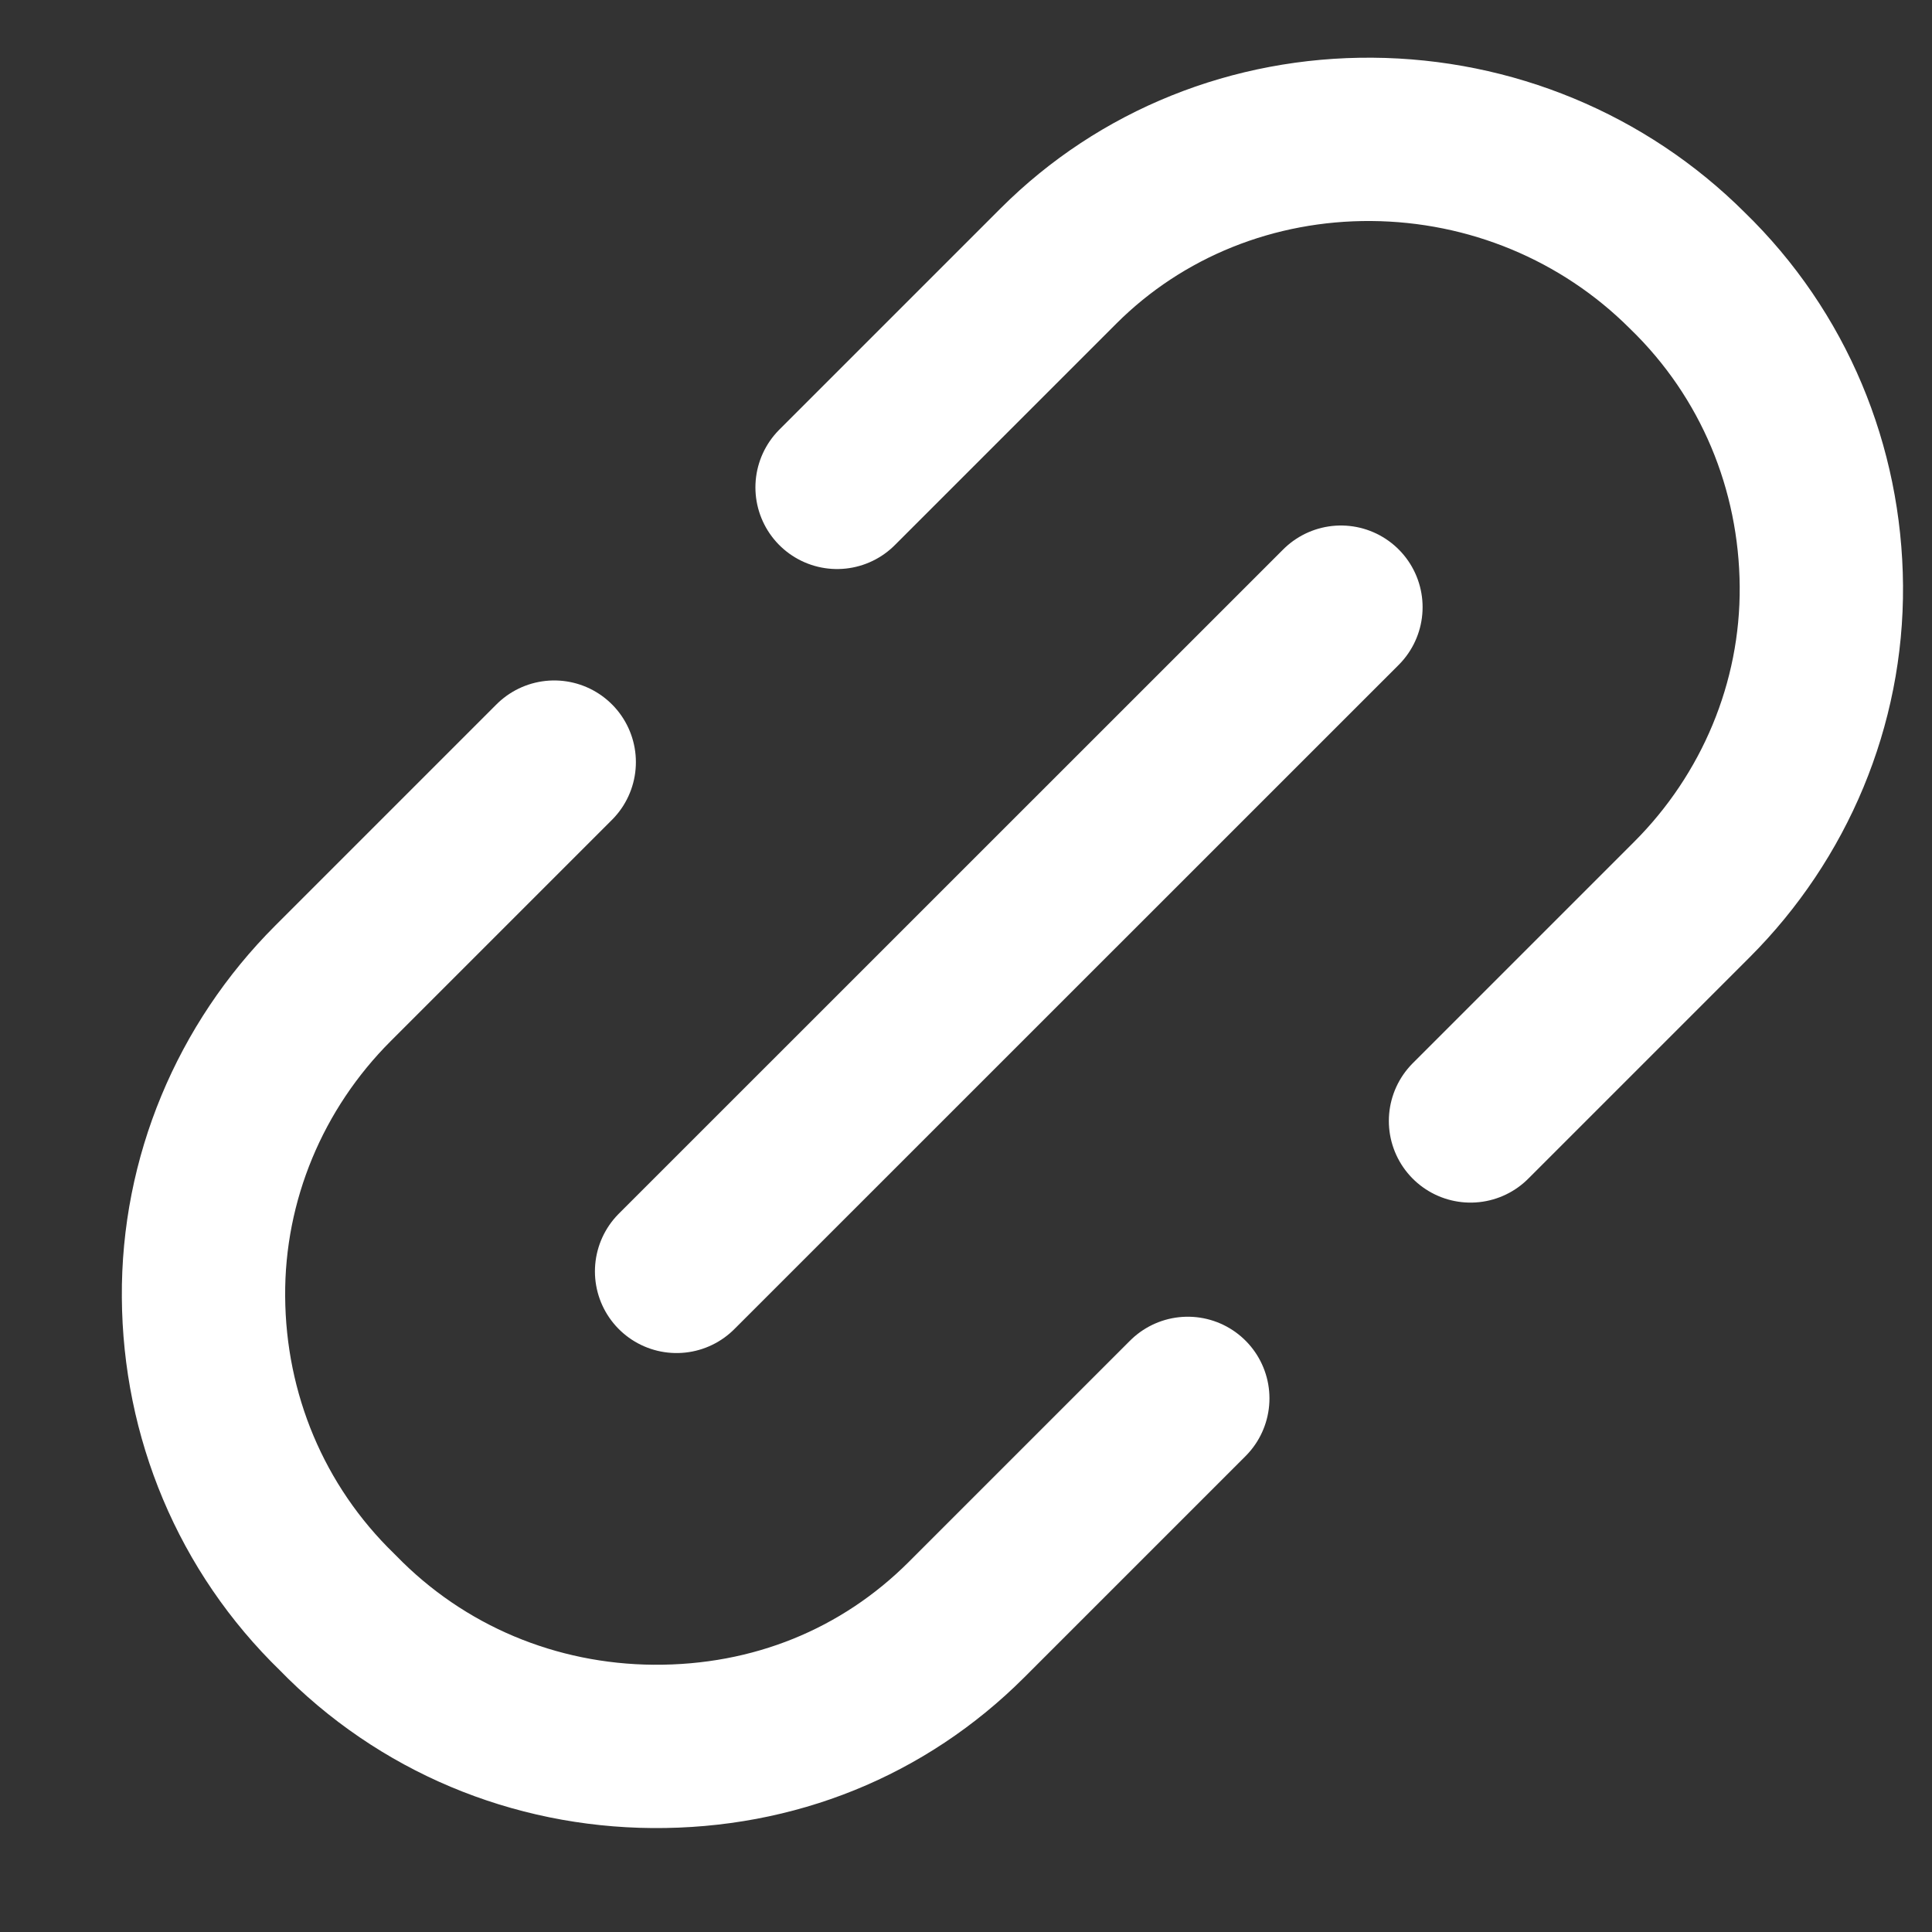<svg width="15" height="15" viewBox="0 0 15 15" fill="none" xmlns="http://www.w3.org/2000/svg">
<rect x="0" y="0" width="15" height="15" fill="#333333" stroke="none"/>
<path id="Icon" d="M4.303 5.917L2.584 7.636C1.942 8.278 1.573 9.152 1.58 10.07C1.586 10.988 1.947 11.867 2.62 12.519C3.272 13.191 4.151 13.552 5.069 13.559C6.008 13.566 6.86 13.218 7.503 12.576L9.222 10.857M11.417 8.703L13.136 6.984C13.778 6.342 14.148 5.468 14.141 4.55C14.134 3.632 13.773 2.753 13.101 2.101C12.449 1.45 11.57 1.089 10.652 1.082C9.734 1.075 8.86 1.423 8.218 2.065L6.499 3.784M5.253 9.871L10.411 4.714" stroke="white" stroke-width="1.268" stroke-linecap="round" stroke-linejoin="round"/>
</svg>
